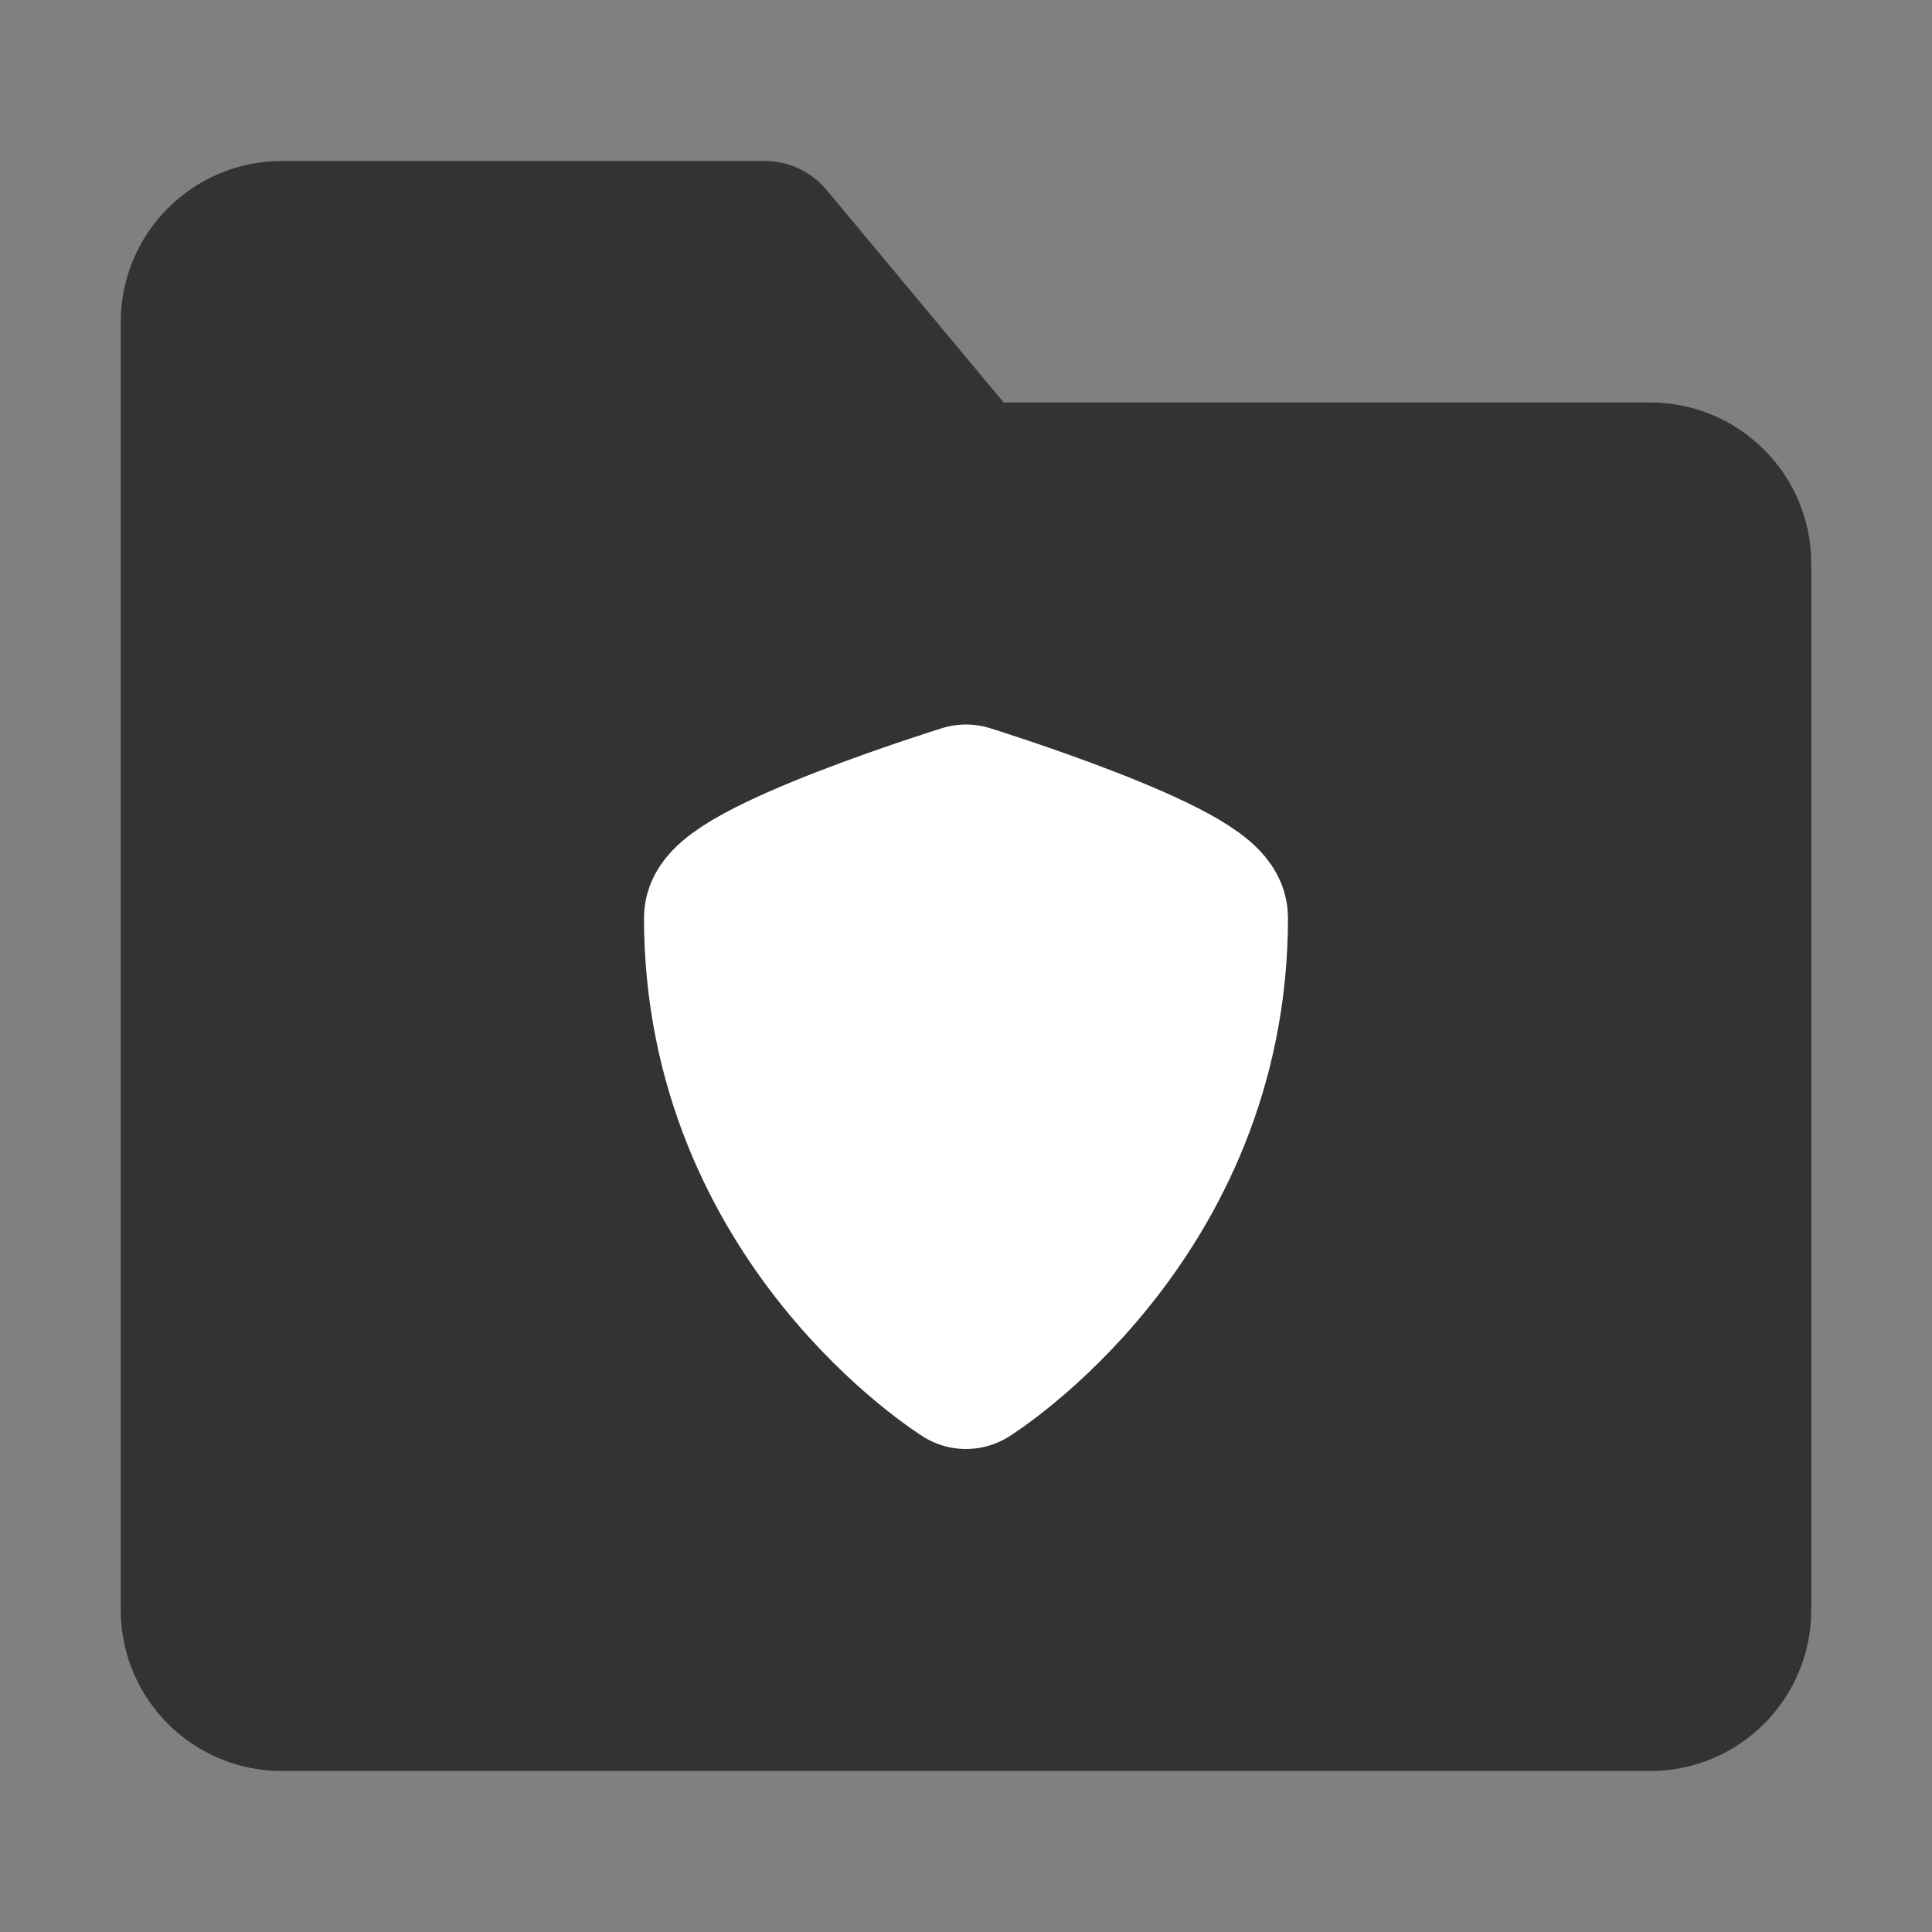 <svg width="24" height="24" viewBox="0 0 24 24" fill="none" xmlns="http://www.w3.org/2000/svg">
<rect x="0" y="0" width="24" height="24" fill="#808080" stroke="none"/>
<path d="M2.5 4C2.5 3.448 2.948 3 3.5 3H9.5L12 6H20.5C21.052 6 21.5 6.448 21.5 7V20C21.5 20.552 21.052 21 20.5 21H3.5C2.948 21 2.5 20.552 2.5 20V4Z" fill="#333333" stroke="#333333" stroke-width="2" stroke-linejoin="round"/>
<path d="M9 11.4C9 10.933 12 10 12 10C12 10 15 10.933 15 11.4C15 15.133 12 17 12 17C12 17 9 15.133 9 11.4Z" fill="white" stroke="white" stroke-width="2" stroke-linecap="round" stroke-linejoin="round"/>
</svg>
